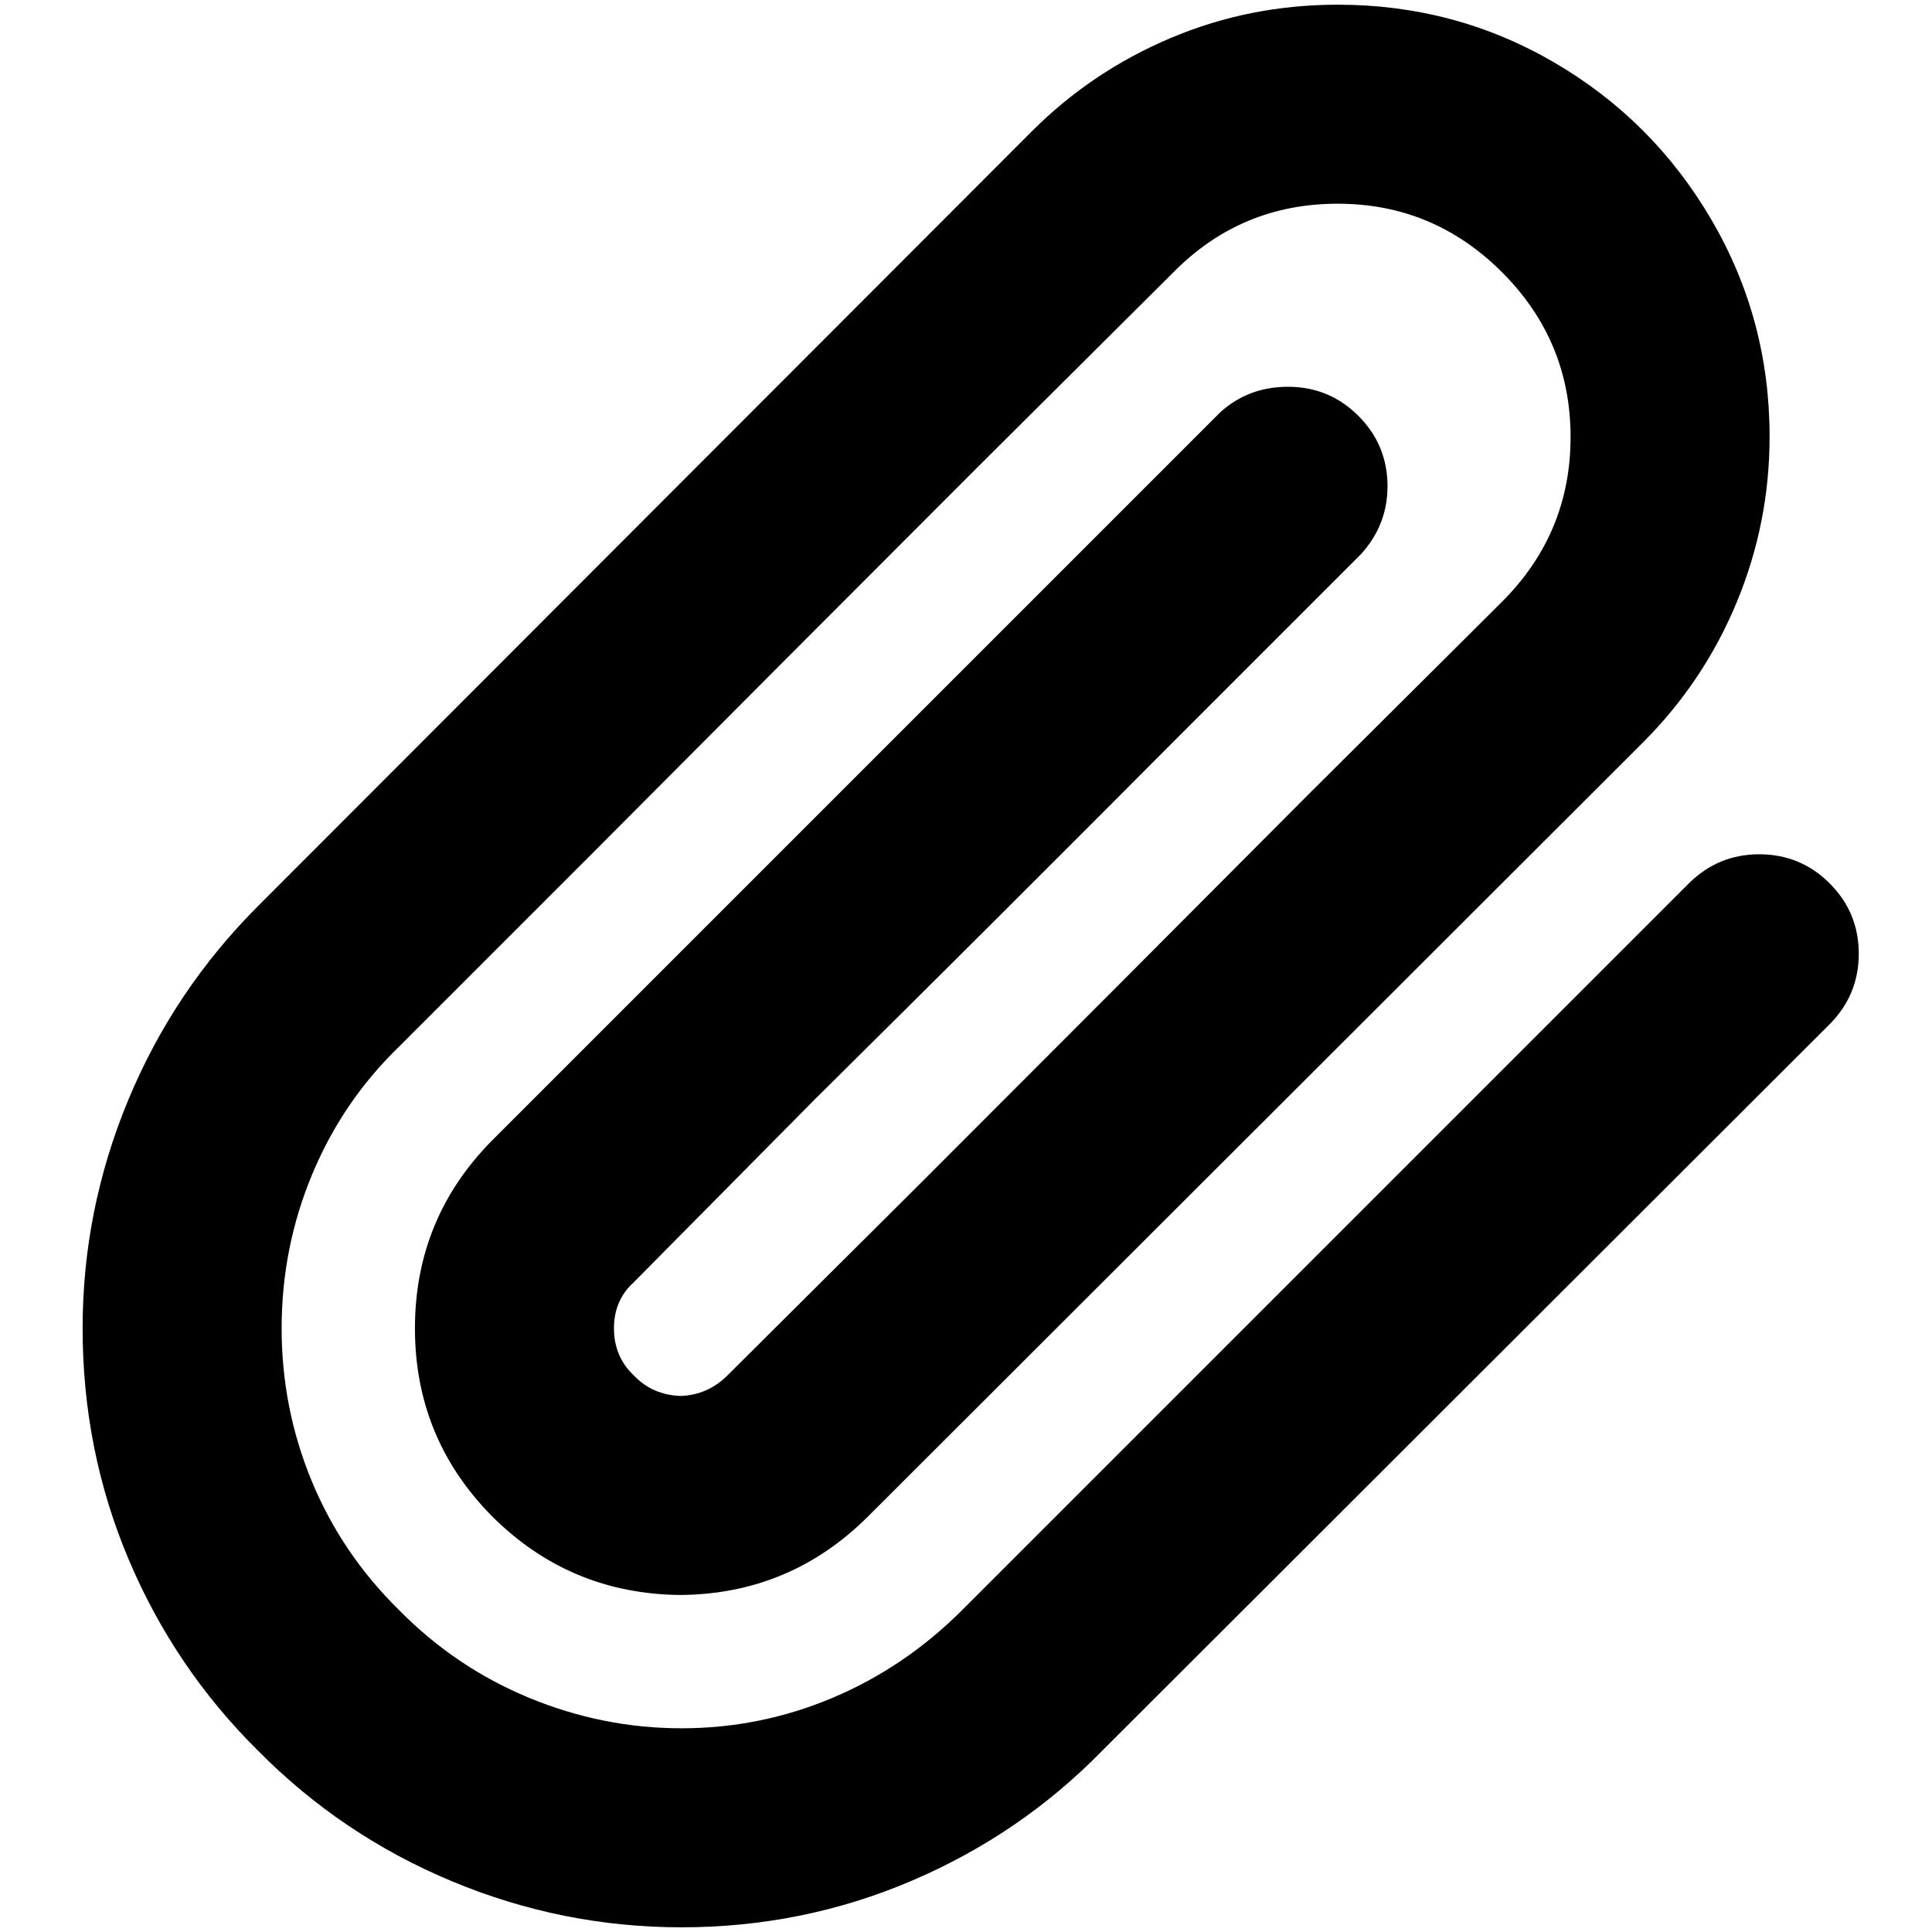 <?xml version="1.0" standalone="no"?>
<!DOCTYPE svg PUBLIC "-//W3C//DTD SVG 1.1//EN" "http://www.w3.org/Graphics/SVG/1.1/DTD/svg11.dtd" >
<svg xmlns="http://www.w3.org/2000/svg" xmlns:xlink="http://www.w3.org/1999/xlink" version="1.1" width="2048" height="2048" viewBox="-10 0 2058 2048">
   <path fill="currentColor"
d="M1590 285q-73 -73 -175 -73q-103 0 -175 73l-207 206q-206 206 -412 413l-206 206q-60 58 -92.5 136t-32.5 164q0 85 32 162.5t93 137.5q60 61 138.5 93.5t162.5 32.5t161 -32.5t138 -93.5l775 -775q31 -30 74 -30q44 0 75 31t31 75q0 43 -30 74l-776 775
q-87 89 -203 138.5t-245 49.5q-127 0 -244.5 -49t-206.5 -139q-89 -88 -138 -204t-49 -246q0 -126 48.5 -243t138.5 -207l824 -825q64 -64 148 -99.5t178 -35.5q125 0 230.5 61.5t167.5 167.5t62 231q0 92 -35 176.5t-100 149.5l-825 824q-83 83 -200 84q-118 -1 -201 -84
q-82 -83 -82 -200t82 -200l776 -776q30 -27 72 -27q44 0 75 31t31 75q0 41 -28 72l-194 194q-193 194 -388 387l-193 195q-21 19 -21 49t21 50q20 21 50 22q29 -1 50 -22l207 -206q206 -206 411 -412l207 -206q73 -73 73 -175.5t-73 -175.5z" />
</svg>
